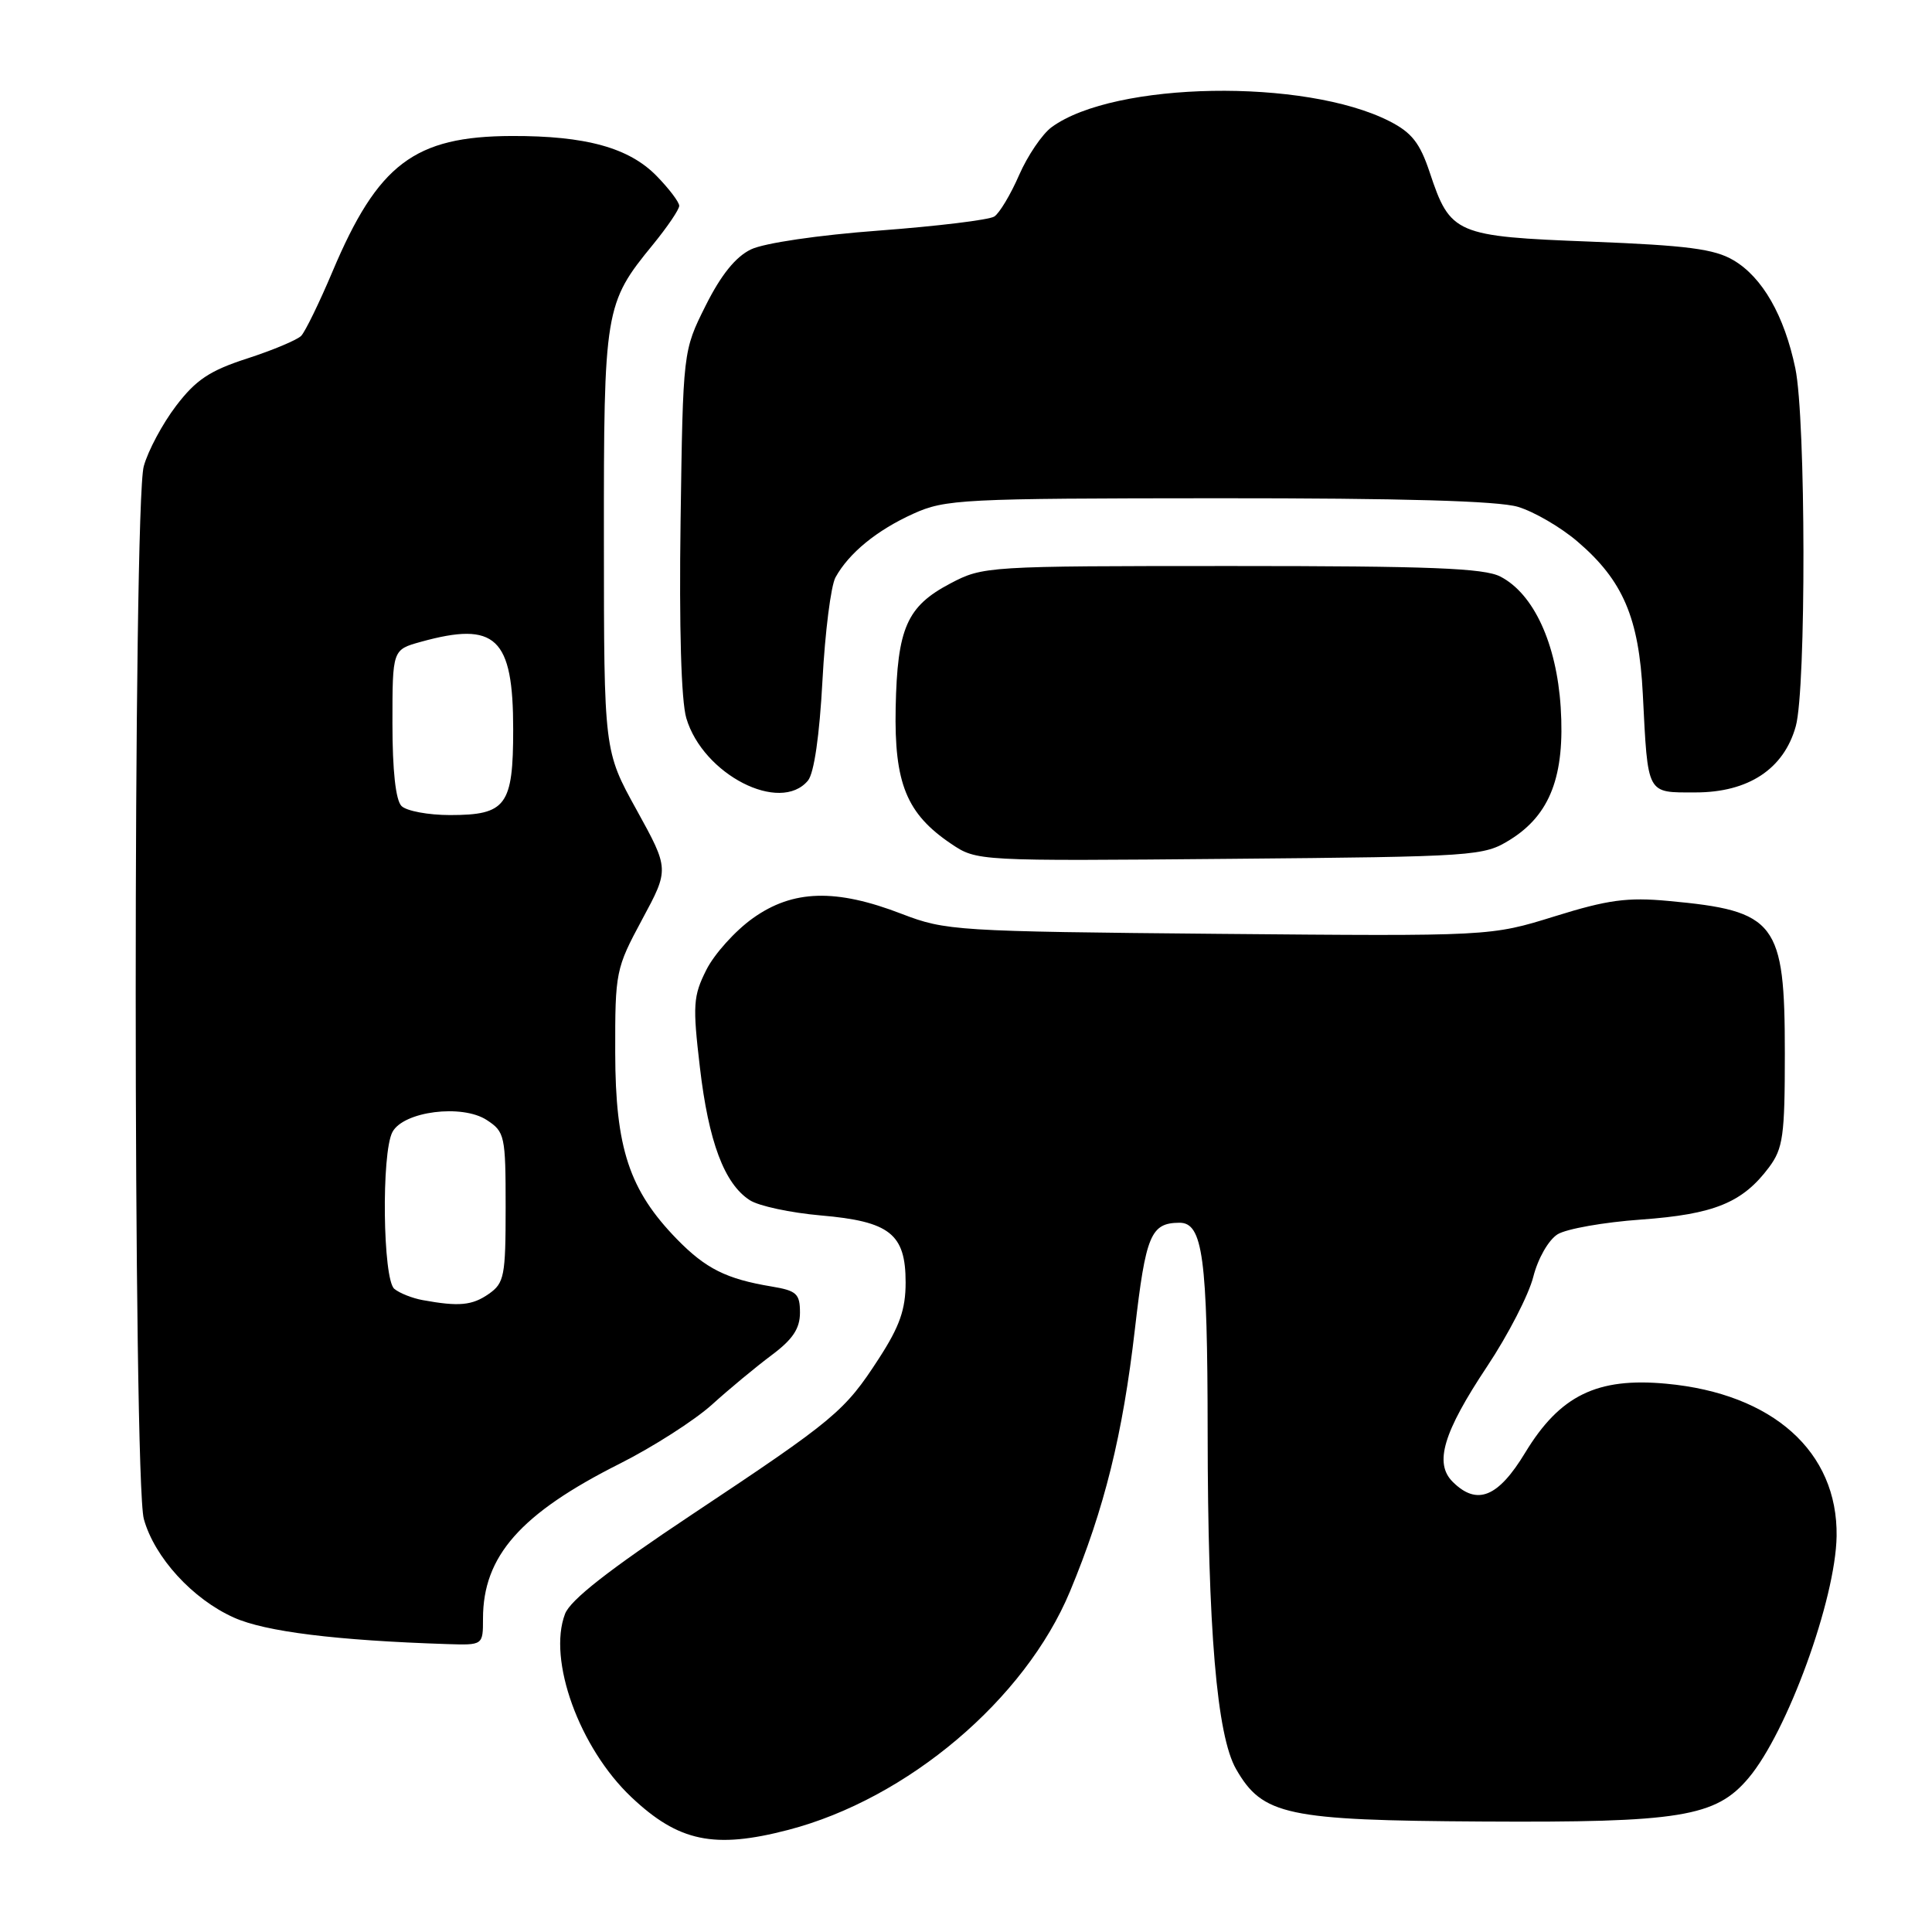 <?xml version="1.0" encoding="UTF-8" standalone="no"?>
<!DOCTYPE svg PUBLIC "-//W3C//DTD SVG 1.1//EN" "http://www.w3.org/Graphics/SVG/1.1/DTD/svg11.dtd" >
<svg xmlns="http://www.w3.org/2000/svg" xmlns:xlink="http://www.w3.org/1999/xlink" version="1.1" viewBox="0 0 256 256">
 <g >
 <path fill="currentColor"
d=" M 104.45 242.47 C 120.26 238.35 135.82 225.18 141.78 210.87 C 146.34 199.92 148.77 190.10 150.38 176.12 C 151.82 163.64 152.48 162.05 156.27 162.02 C 159.38 161.99 160.00 166.58 160.02 189.82 C 160.04 215.89 161.23 229.97 163.79 234.42 C 167.30 240.53 170.46 241.21 196.31 241.36 C 222.64 241.52 227.34 240.75 231.68 235.61 C 236.82 229.53 243.23 211.92 243.36 203.54 C 243.52 192.36 234.91 184.66 220.80 183.35 C 211.62 182.49 206.70 184.90 202.10 192.48 C 198.50 198.43 195.70 199.55 192.48 196.34 C 190.02 193.88 191.24 189.80 197.05 181.06 C 199.82 176.90 202.57 171.56 203.17 169.18 C 203.79 166.74 205.19 164.30 206.39 163.55 C 207.55 162.83 212.52 161.95 217.44 161.60 C 227.14 160.90 230.89 159.37 234.40 154.68 C 236.27 152.17 236.50 150.50 236.50 139.58 C 236.50 122.17 235.37 120.69 221.07 119.38 C 215.63 118.87 213.03 119.23 206.00 121.42 C 197.50 124.06 197.50 124.06 161.50 123.74 C 126.68 123.42 125.30 123.33 119.50 121.10 C 110.75 117.72 105.06 117.89 99.77 121.66 C 97.42 123.33 94.64 126.42 93.59 128.52 C 91.85 131.98 91.77 133.19 92.74 141.43 C 93.89 151.29 95.98 156.86 99.35 159.03 C 100.53 159.80 104.76 160.70 108.74 161.05 C 117.91 161.84 120.00 163.49 120.00 169.93 C 120.00 173.52 119.21 175.76 116.45 180.02 C 111.91 187.02 110.67 188.06 91.69 200.68 C 80.70 207.99 75.57 212.00 74.87 213.85 C 72.54 219.94 76.77 231.61 83.66 238.13 C 89.91 244.04 94.64 245.03 104.45 242.47 Z  M 64.00 214.47 C 64.00 206.19 68.98 200.55 82.13 193.94 C 86.54 191.72 92.03 188.20 94.33 186.13 C 96.62 184.05 100.19 181.10 102.25 179.56 C 105.04 177.48 106.00 176.04 106.00 173.93 C 106.00 171.43 105.56 171.02 102.25 170.47 C 96.24 169.47 93.52 168.11 89.69 164.19 C 83.39 157.72 81.54 152.14 81.52 139.50 C 81.50 128.76 81.59 128.34 85.09 121.83 C 88.68 115.17 88.68 115.17 84.36 107.33 C 80.03 99.50 80.03 99.50 80.02 71.72 C 80.00 40.99 80.13 40.21 86.52 32.41 C 88.43 30.07 90.00 27.76 90.00 27.27 C 90.00 26.78 88.65 25.00 87.00 23.31 C 83.34 19.57 77.62 17.99 67.81 18.02 C 54.91 18.06 50.07 21.73 44.05 36.00 C 42.31 40.12 40.44 43.95 39.91 44.50 C 39.37 45.05 36.15 46.40 32.76 47.50 C 27.78 49.11 25.96 50.33 23.33 53.78 C 21.54 56.13 19.61 59.73 19.05 61.78 C 17.62 66.92 17.63 196.13 19.06 201.28 C 20.47 206.37 25.53 211.90 31.00 214.34 C 35.17 216.21 44.57 217.37 59.25 217.85 C 64.00 218.00 64.00 218.00 64.00 214.47 Z  M 200.09 111.27 C 205.41 107.96 207.38 102.80 206.80 93.71 C 206.25 85.26 203.22 78.68 198.81 76.40 C 196.65 75.28 189.47 75.00 163.21 75.00 C 130.73 75.00 130.26 75.03 125.91 77.32 C 120.16 80.35 118.90 83.22 118.68 93.78 C 118.48 103.79 120.12 107.82 126.02 111.80 C 129.44 114.10 129.44 114.10 162.97 113.80 C 195.67 113.51 196.59 113.44 200.09 111.27 Z  M 107.06 103.43 C 107.87 102.45 108.59 97.46 108.98 90.18 C 109.32 83.76 110.10 77.60 110.71 76.50 C 112.49 73.28 116.17 70.27 121.00 68.08 C 125.26 66.15 127.43 66.04 161.38 66.02 C 185.78 66.01 198.51 66.37 201.14 67.16 C 203.27 67.80 206.83 69.87 209.04 71.77 C 215.05 76.91 217.17 81.86 217.68 91.95 C 218.37 105.47 218.12 105.00 224.67 105.00 C 231.68 105.00 236.38 101.89 237.95 96.23 C 239.34 91.25 239.29 55.48 237.89 48.80 C 236.43 41.81 233.53 36.74 229.69 34.48 C 227.17 32.99 223.57 32.52 210.84 32.02 C 192.85 31.33 192.17 31.04 189.45 22.86 C 188.15 18.95 187.07 17.57 184.13 16.07 C 172.93 10.35 147.65 10.79 139.36 16.84 C 138.11 17.75 136.17 20.61 135.04 23.19 C 133.92 25.77 132.43 28.25 131.75 28.69 C 131.06 29.14 124.20 29.97 116.50 30.55 C 108.43 31.15 101.23 32.21 99.50 33.05 C 97.47 34.03 95.53 36.44 93.50 40.50 C 90.50 46.50 90.50 46.50 90.18 69.00 C 89.98 83.16 90.26 92.86 90.94 95.16 C 93.15 102.63 103.37 107.87 107.06 103.43 Z  M 56.00 172.27 C 54.62 172.02 52.94 171.35 52.25 170.78 C 50.72 169.52 50.52 152.77 52.00 150.00 C 53.47 147.25 61.23 146.27 64.50 148.41 C 66.89 149.97 67.00 150.49 67.00 159.97 C 67.00 169.08 66.82 170.01 64.78 171.44 C 62.57 172.99 60.81 173.15 56.00 172.27 Z  M 53.20 106.80 C 52.43 106.03 52.00 102.10 52.00 95.85 C 52.00 86.09 52.00 86.09 55.75 85.05 C 65.70 82.29 68.00 84.47 68.00 96.65 C 68.00 106.74 67.07 108.00 59.63 108.00 C 56.75 108.00 53.86 107.46 53.20 106.80 Z "/>
</g>
</svg>